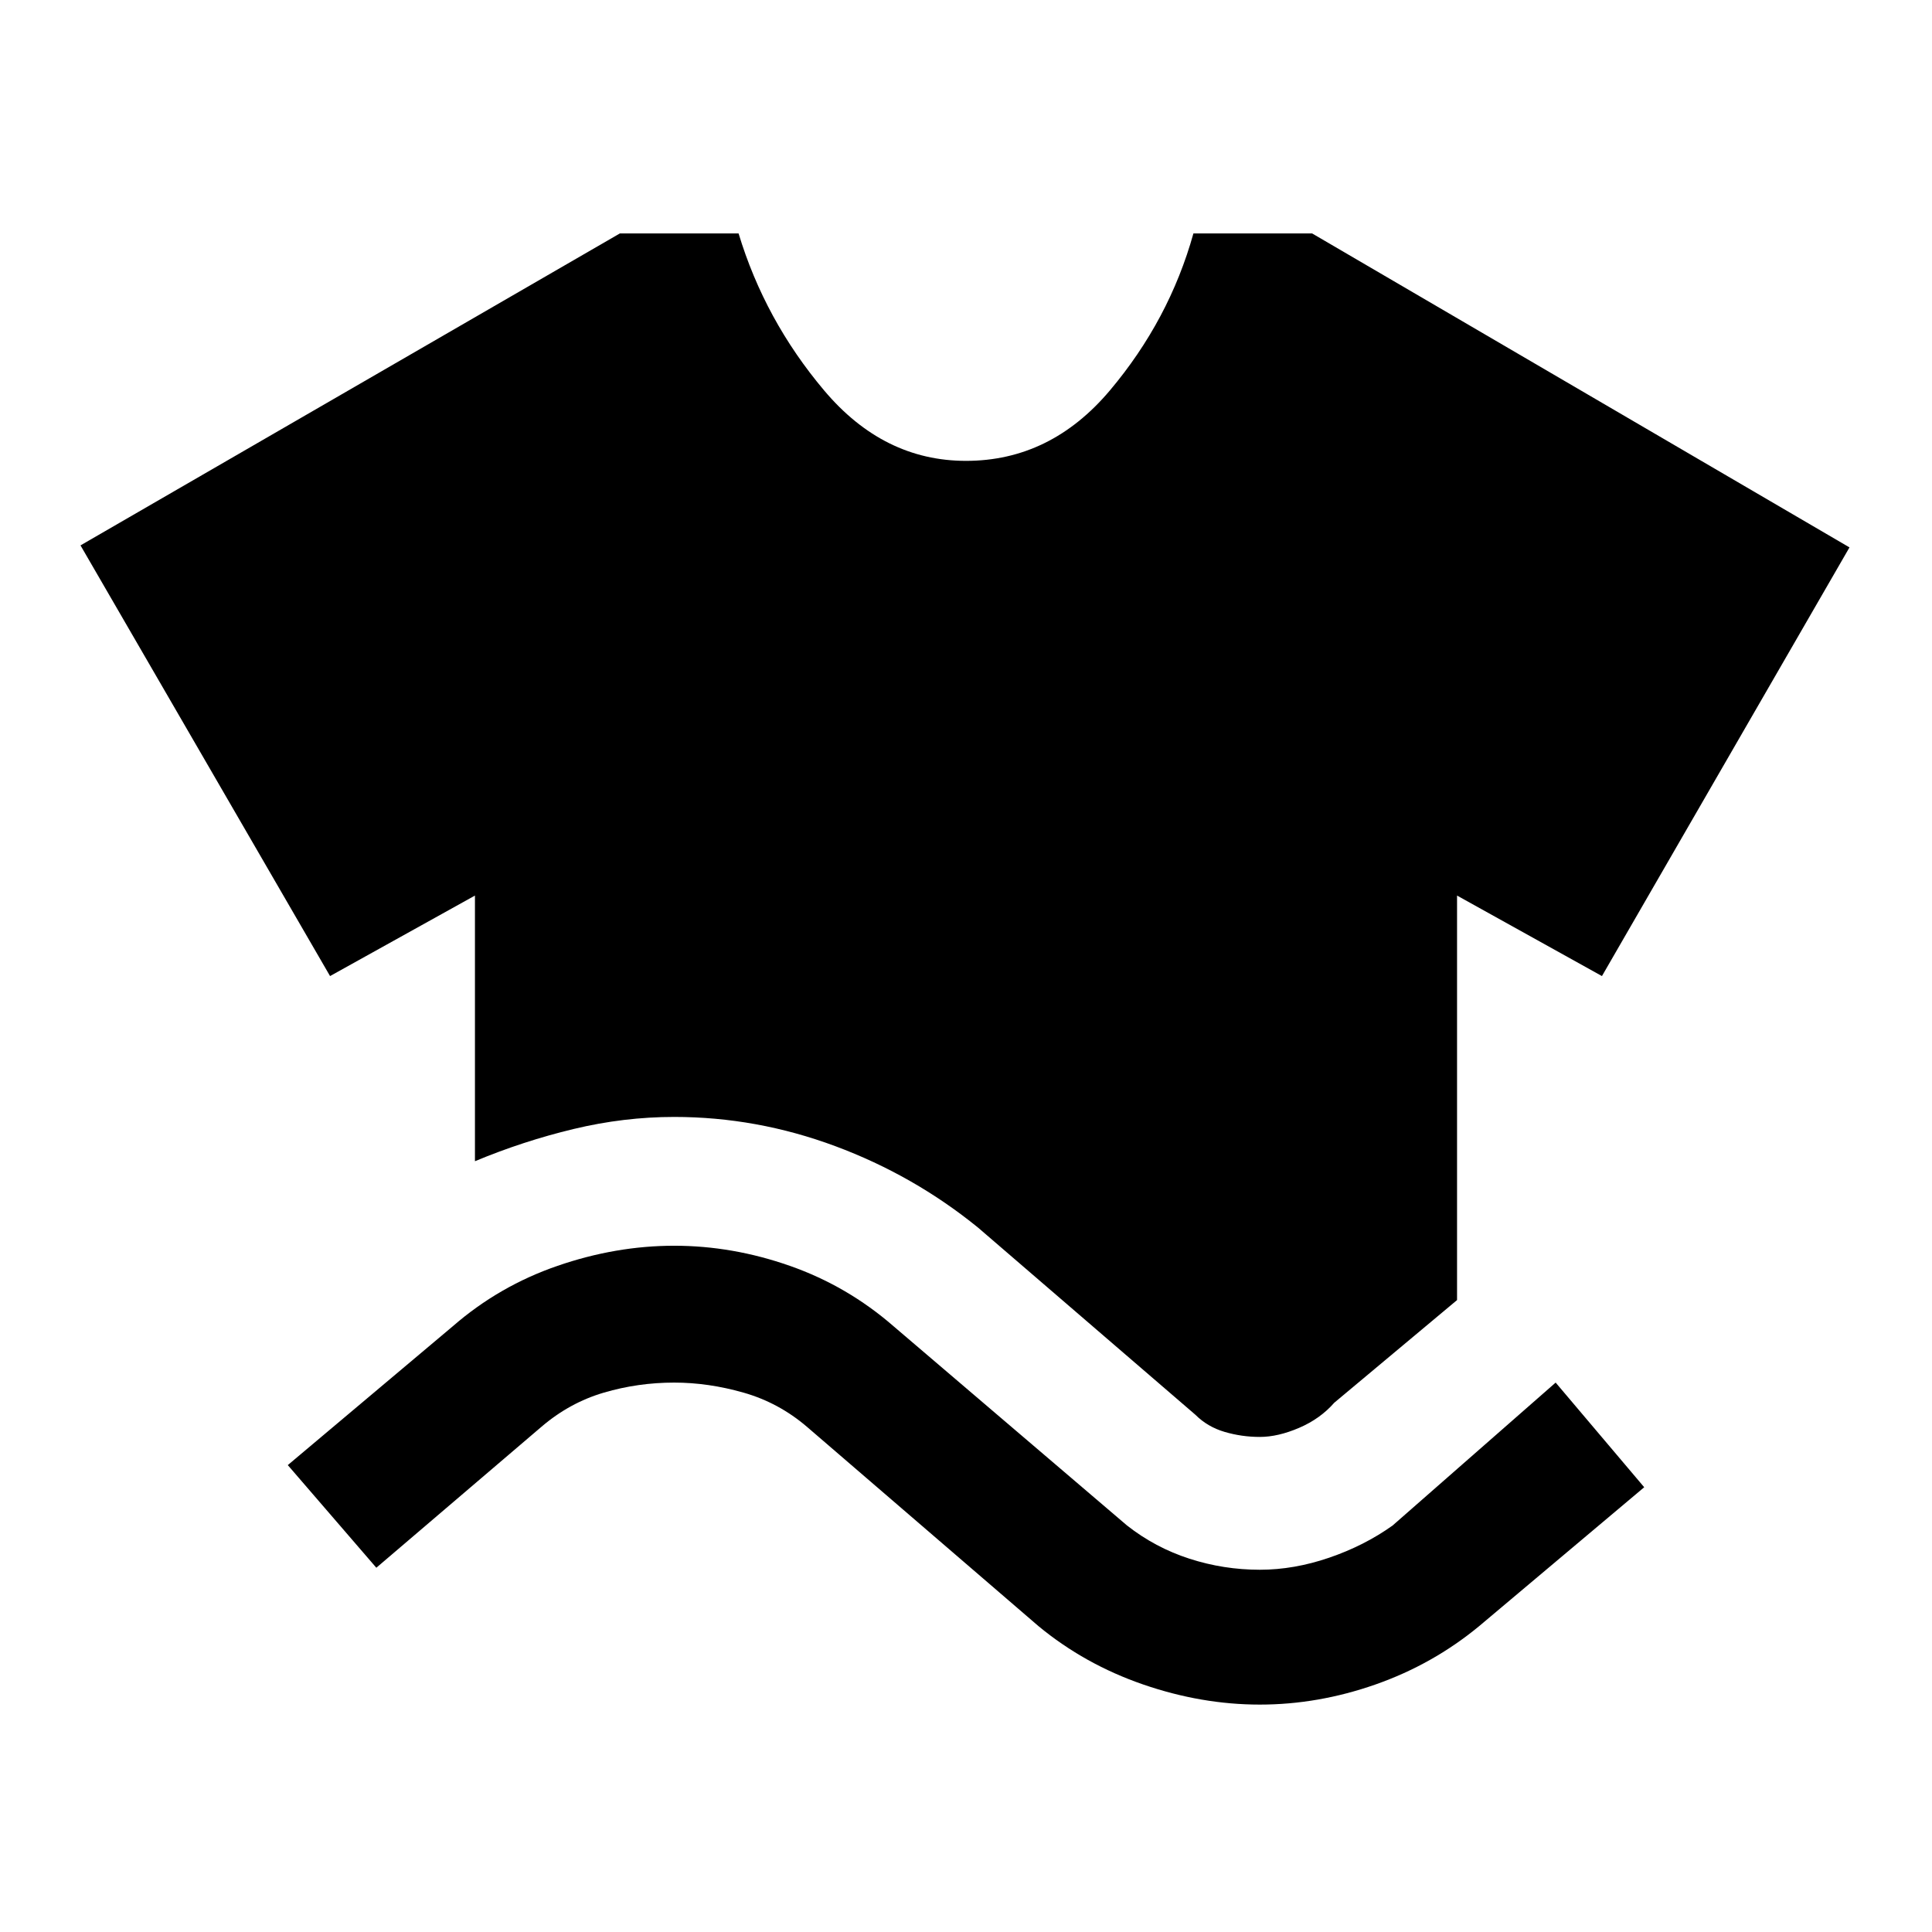 <svg xmlns="http://www.w3.org/2000/svg" width="48" height="48" viewBox="0 0 48 48"><path d="M11.8 28.85v-6.6l-3.6 2L2 13.55 15.4 5.8h2.95q.65 2.15 2.125 3.9T24 11.45q2.1 0 3.575-1.75t2.075-3.9h2.95l13.35 7.8-6.15 10.65-3.6-2V32.3l-3.05 2.55q-.35.4-.875.625-.525.225-.975.225-.45 0-.875-.125t-.725-.425l-5.4-4.65q-1.6-1.3-3.55-2.025-1.95-.725-4-.725-1.25 0-2.5.3t-2.45.8Zm-2.45 10.1-2.2-2.55 4.1-3.45q1.15-1 2.6-1.5 1.45-.5 2.9-.5t2.875.5q1.425.5 2.575 1.5L28 37.9q.7.55 1.55.825.85.275 1.75.275.85 0 1.725-.3.875-.3 1.575-.8l4.05-3.55 2.2 2.6-4.1 3.45q-1.15.95-2.575 1.45-1.425.5-2.875.5t-2.9-.5q-1.45-.5-2.6-1.45l-5.75-4.95q-.7-.6-1.575-.85t-1.725-.25q-.9 0-1.75.25t-1.55.85Z"/></svg>